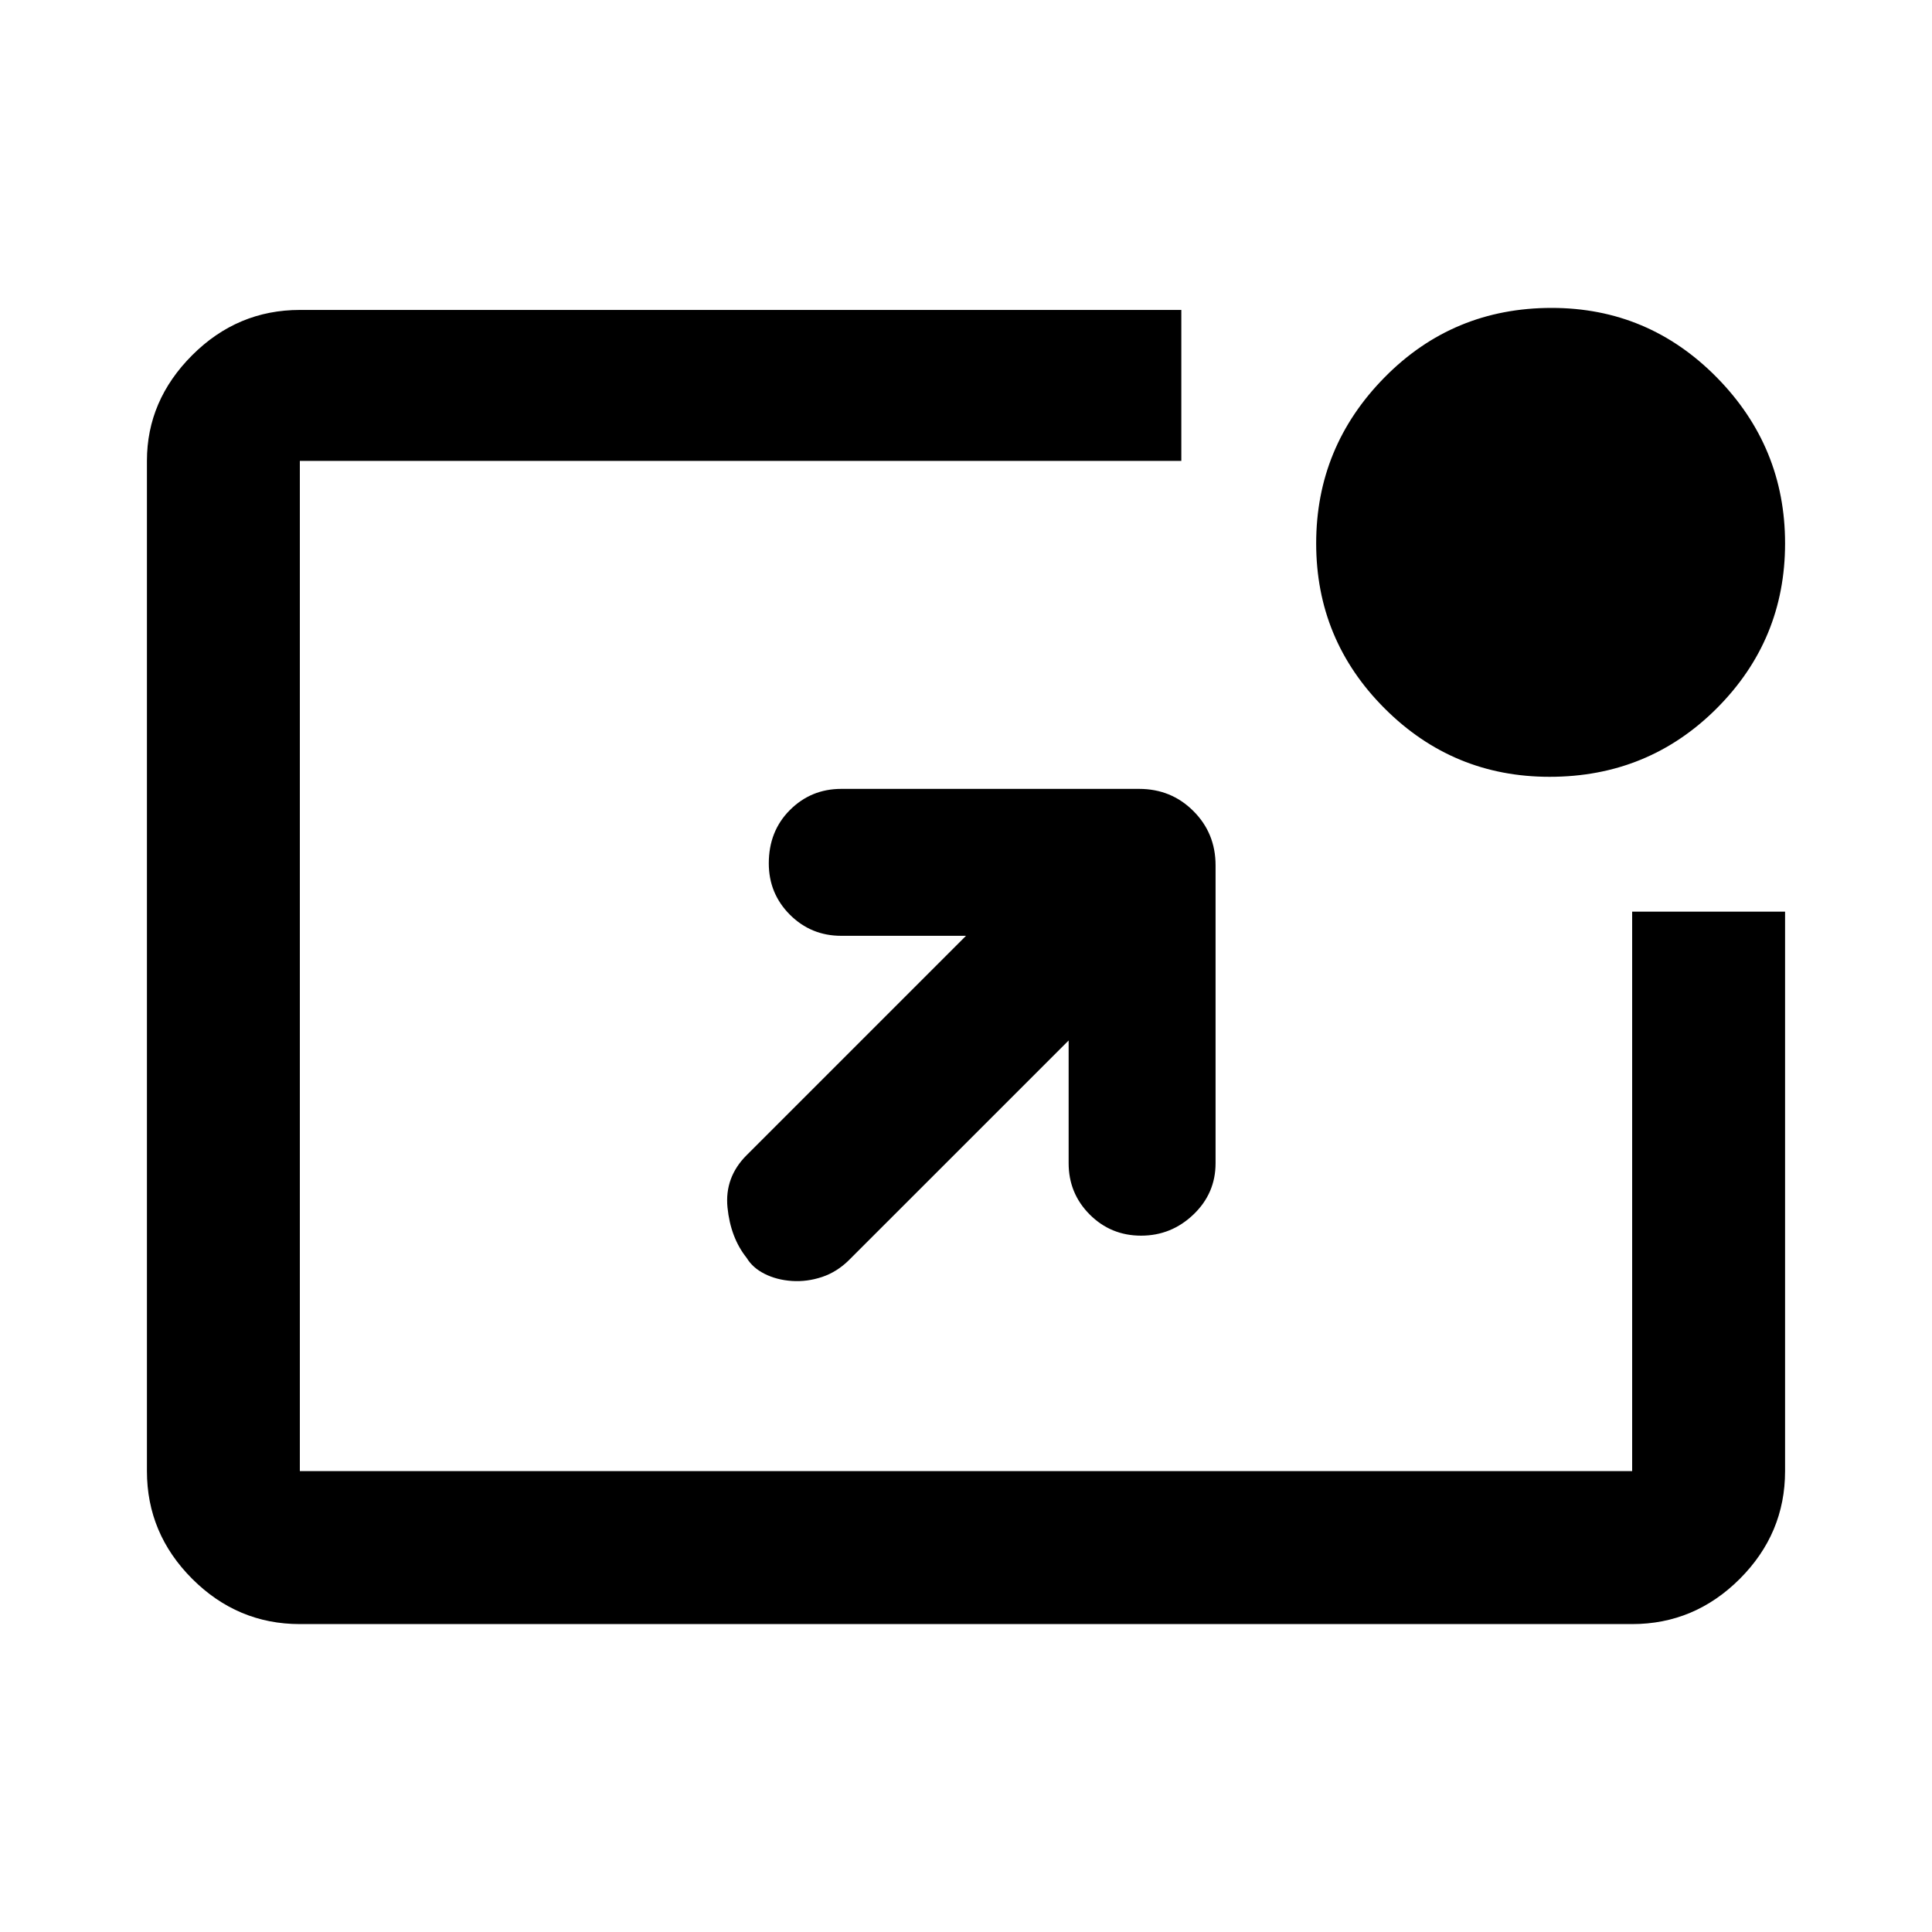<svg xmlns="http://www.w3.org/2000/svg" height="40" width="40"><path d="M15.458 26.042q-.333-.417-.396-1.042-.062-.625.396-1.083L20 19.375h-2.583q-.625 0-1.063-.437-.437-.438-.437-1.063 0-.667.437-1.104.438-.438 1.063-.438h6.166q.667 0 1.125.459.459.458.459 1.125v6.166q0 .625-.459 1.063-.458.437-1.083.437t-1.063-.437q-.437-.438-.437-1.063v-2.541l-4.542 4.541q-.25.25-.562.355-.313.104-.625.083-.313-.021-.563-.146-.25-.125-.375-.333Zm16.625-9.959q-2 0-3.416-1.416-1.417-1.417-1.417-3.417 0-2 1.417-3.438 1.416-1.437 3.458-1.437 2 0 3.417 1.437 1.416 1.438 1.416 3.438t-1.416 3.417q-1.417 1.416-3.459 1.416ZM6.208 33.625q-1.291 0-2.229-.937-.937-.938-.937-2.23V9.542q0-1.25.937-2.188.938-.937 2.229-.937h18.25v3.125H6.208v20.916h27.584V18.875h3.166v11.583q0 1.292-.937 2.23-.938.937-2.229.937Z"/></svg>